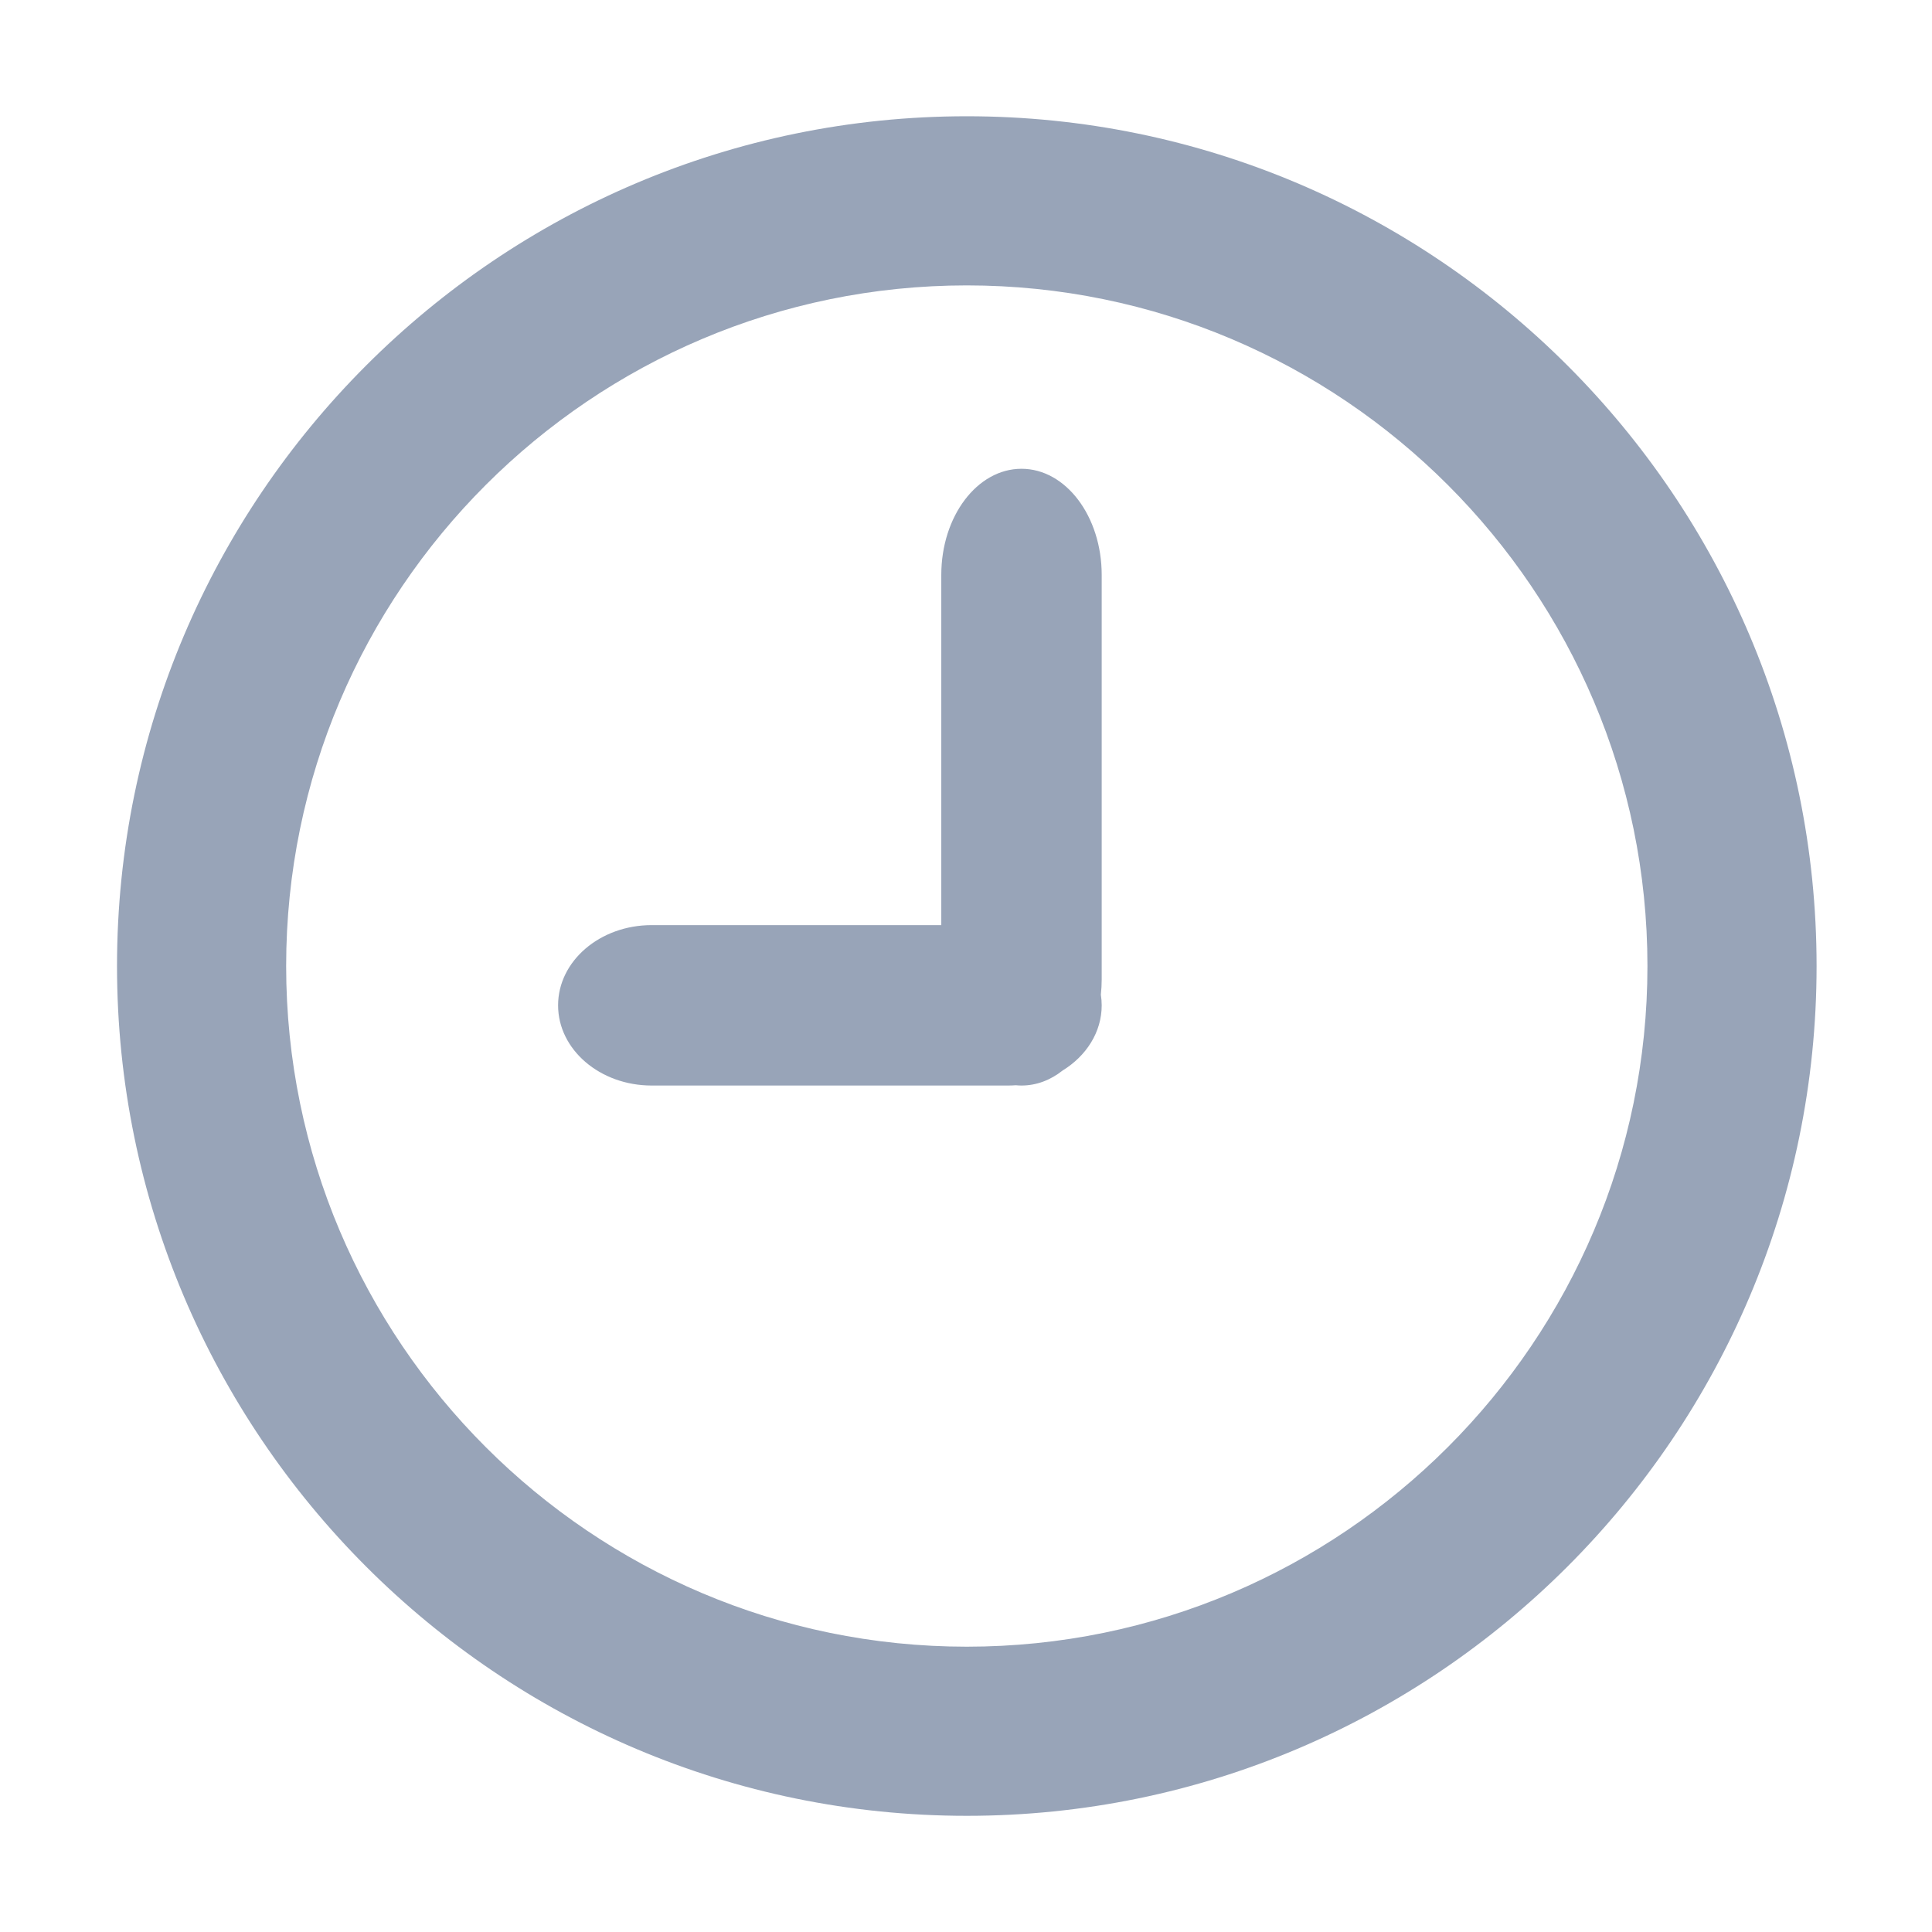 <?xml version="1.0" encoding="utf-8"?>
<!-- Generator: Adobe Illustrator 16.0.0, SVG Export Plug-In . SVG Version: 6.00 Build 0)  -->
<!DOCTYPE svg PUBLIC "-//W3C//DTD SVG 1.1//EN" "http://www.w3.org/Graphics/SVG/1.1/DTD/svg11.dtd">
<svg version="1.1" id="图层_1" xmlns="http://www.w3.org/2000/svg" xmlns:xlink="http://www.w3.org/1999/xlink" x="0px" y="0px"
	 width="1000.64px" height="1000.68px" viewBox="0 0 1000.64 1000.68" enable-background="new 0 0 1000.64 1000.68"
	 xml:space="preserve">
<g>
	<defs>
		<rect id="SVGID_1_" y="0.002" width="1000.636" height="1000.678"/>
	</defs>
	<clipPath id="SVGID_2_">
		<use xlink:href="#SVGID_1_"  overflow="visible"/>
	</clipPath>
	<path clip-path="url(#SVGID_2_)" fill="#98a4b8" d="M500.735,60.215c-242.688,0-440.127,197.44-440.127,440.125
		c0,242.687,197.44,440.127,440.127,440.127c242.687,0,440.127-197.44,440.127-440.127
		C940.862,257.655,743.422,60.215,500.735,60.215 M500.735,852.867c-194.383,0-352.527-158.142-352.527-352.526
		c0-194.382,158.144-352.525,352.527-352.525c194.383,0,352.526,158.143,352.526,352.525
		C853.262,694.725,695.118,852.867,500.735,852.867"/>
	<path clip-path="url(#SVGID_2_)" fill="#98a4b8" d="M529.062,242.791c-22.941,0-41.54,24.618-41.54,54.985v181.373H337.515
		c-26.766,0-48.464,18.598-48.464,41.54c0,22.942,21.698,41.54,48.464,41.54h184.624c1.346,0,2.673-0.059,3.991-0.15
		c0.97,0.089,1.945,0.15,2.932,0.15c7.798,0,15.089-2.849,21.323-7.795c12.239-7.54,20.218-19.84,20.218-33.745
		c0-1.868-0.159-3.703-0.437-5.506c0.283-2.593,0.437-5.242,0.437-7.938V297.775C570.603,267.408,552.004,242.791,529.062,242.791"
		/>
</g>
</svg>
